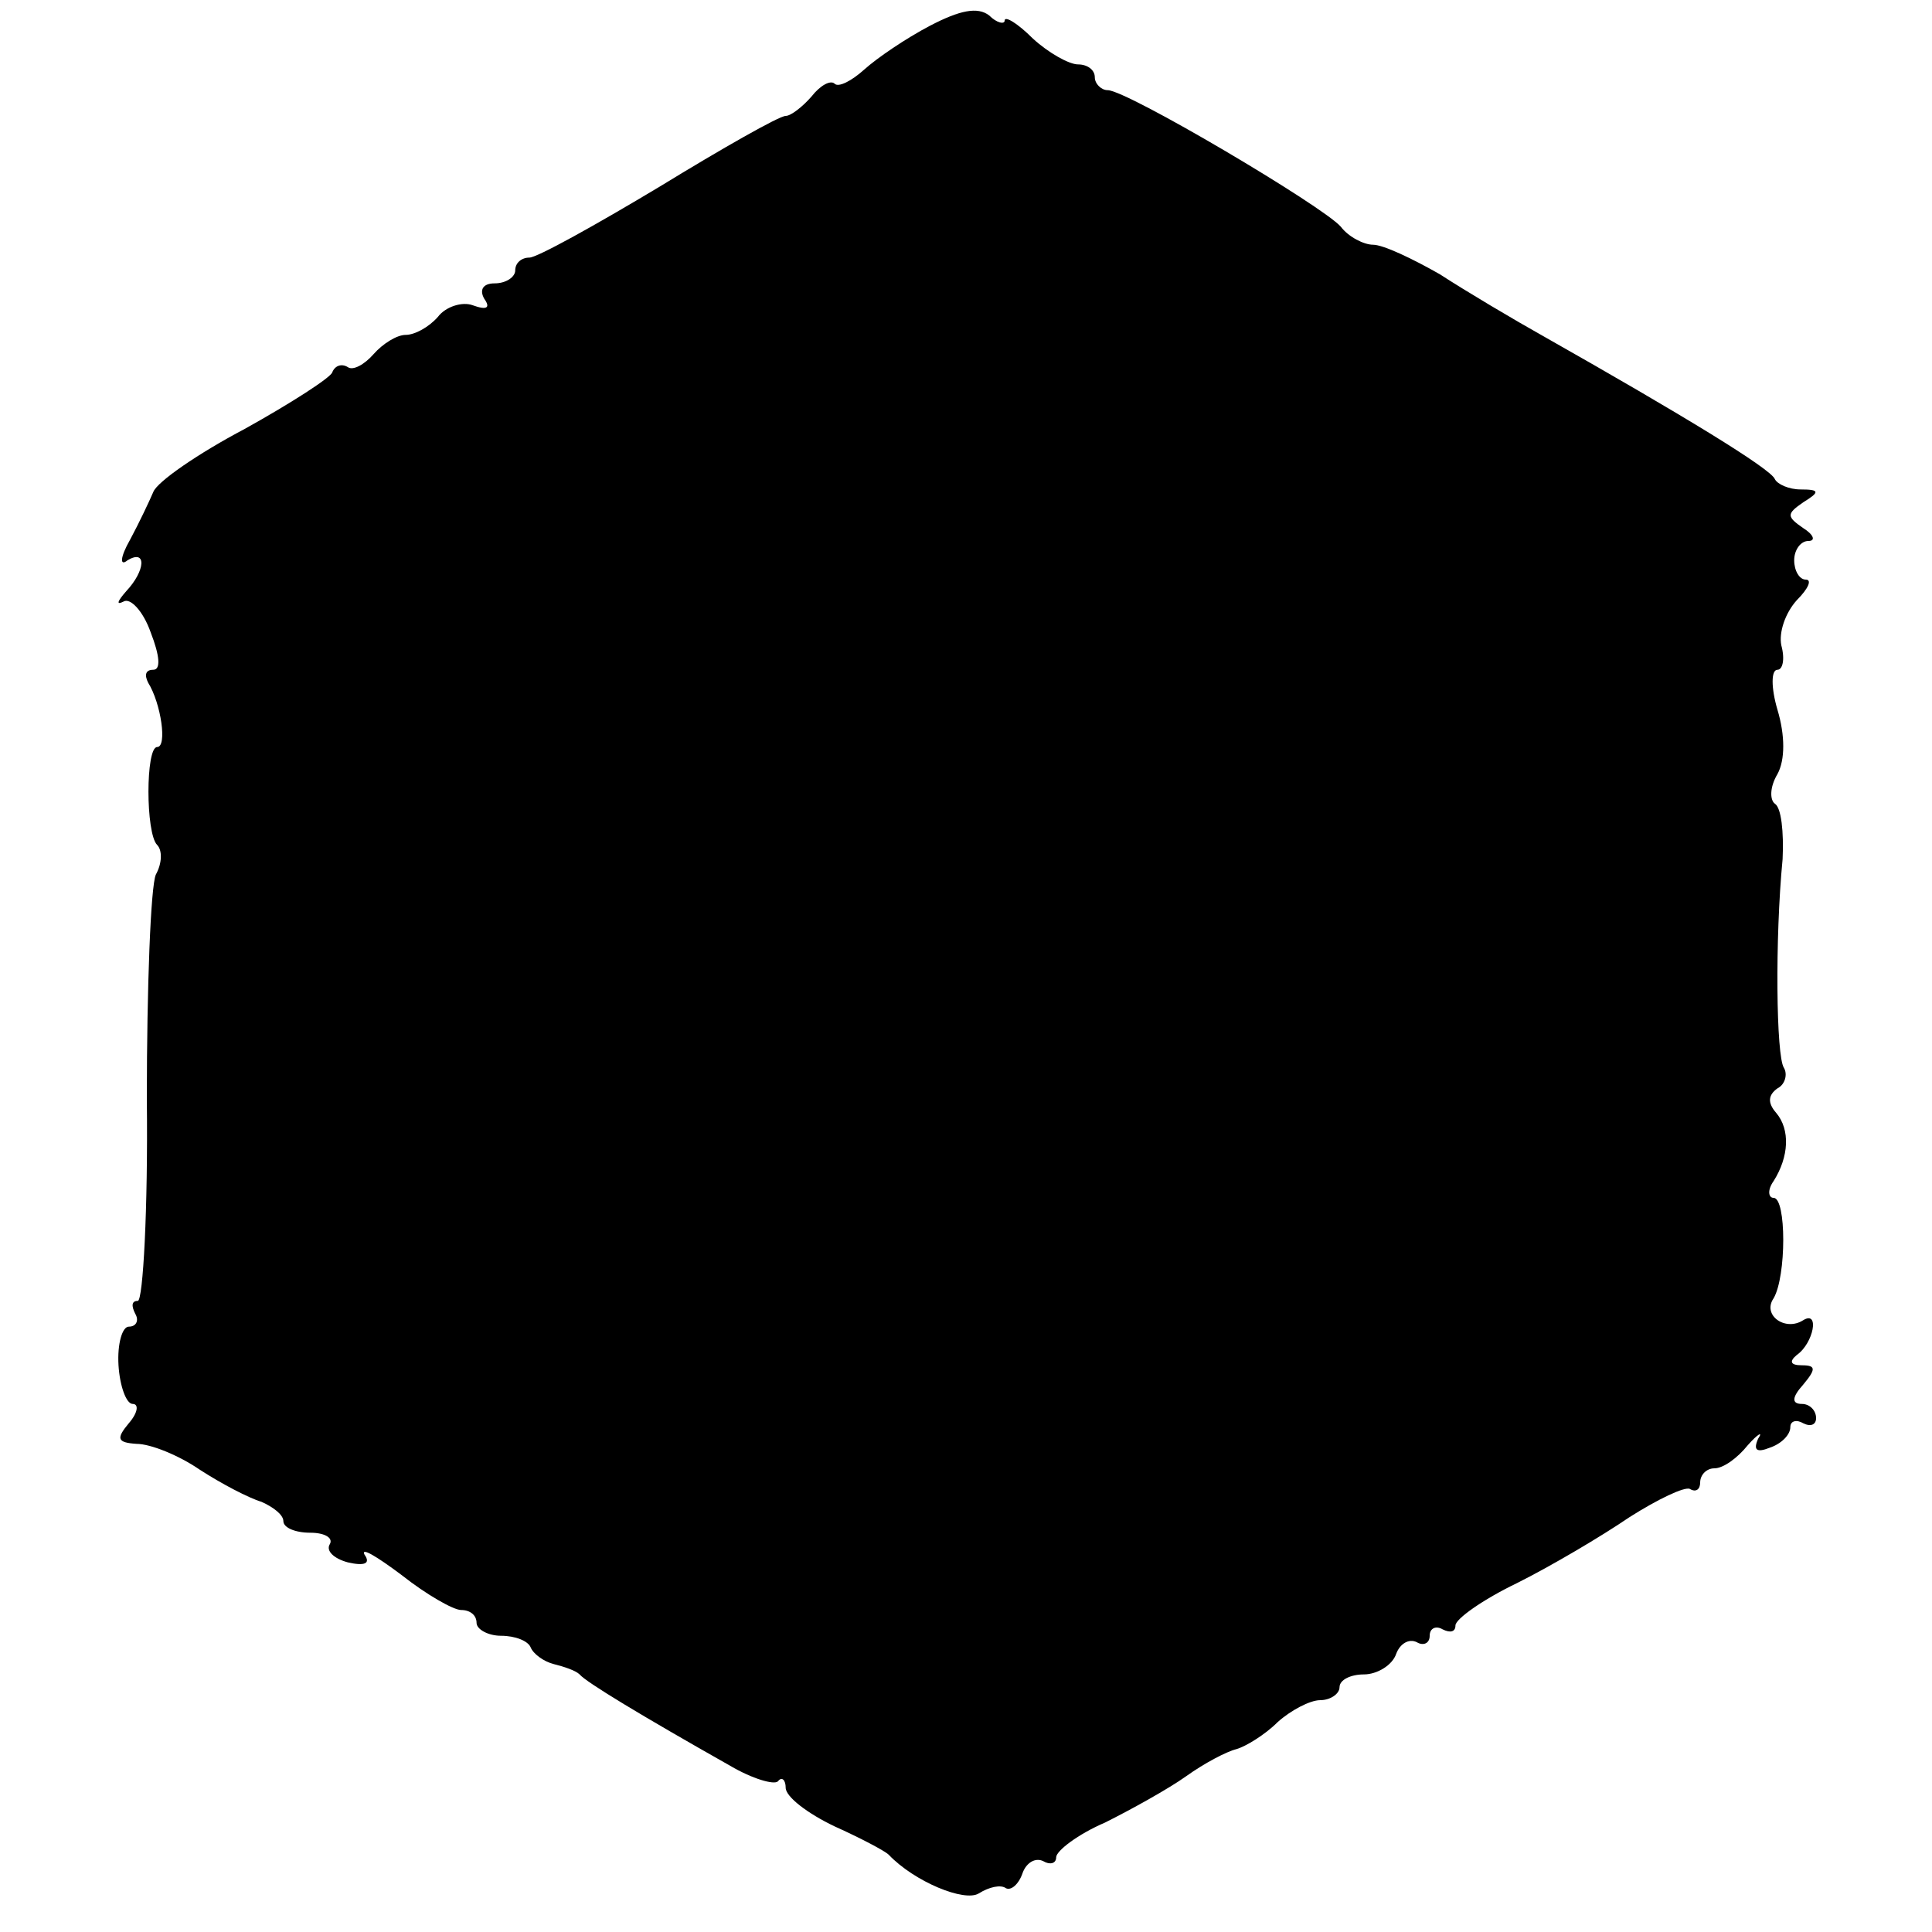 <?xml version="1.0" standalone="no"?>
<!DOCTYPE svg PUBLIC "-//W3C//DTD SVG 20010904//EN"
 "http://www.w3.org/TR/2001/REC-SVG-20010904/DTD/svg10.dtd">
<svg version="1.0" xmlns="http://www.w3.org/2000/svg"
 width="150pt" height="150pt" viewBox="0 0 150 150"
 preserveAspectRatio="xMidYMid meet">
<g transform="translate(0,150) scale(0.1,-0.1)"
fill="#000000" stroke="none">
<path d="M722 1480 c-19 -10 -41 -25 -51 -34 -10 -9 -20 -14 -23 -11 -3 3 -11
-1 -18 -10 -7 -8 -16 -15 -20 -15 -5 0 -49 -25 -98 -55 -50 -30 -95 -55 -101
-55 -6 0 -11 -4 -11 -10 0 -5 -7 -10 -16 -10 -9 0 -12 -5 -8 -12 5 -7 2 -9 -9
-5 -8 3 -21 -1 -27 -9 -7 -8 -18 -14 -25 -14 -7 0 -18 -7 -25 -15 -7 -8 -16
-13 -20 -10 -5 3 -10 1 -12 -4 -1 -4 -32 -24 -68 -44 -36 -19 -68 -41 -71 -49
-3 -7 -11 -24 -18 -37 -8 -14 -8 -21 -2 -16 15 9 14 -8 -1 -24 -7 -8 -8 -11
-2 -8 5 3 15 -7 21 -24 7 -18 8 -29 2 -29 -6 0 -7 -4 -4 -10 10 -16 15 -50 7
-50 -9 0 -9 -67 0 -76 4 -4 4 -14 -1 -23 -4 -9 -7 -87 -7 -174 1 -86 -3 -157
-7 -157 -5 0 -5 -4 -2 -10 3 -5 1 -10 -5 -10 -5 0 -9 -13 -8 -30 1 -16 6 -30
11 -30 5 0 4 -7 -3 -15 -10 -12 -9 -15 6 -16 11 0 33 -9 49 -20 17 -11 38 -22
48 -25 9 -4 17 -10 17 -15 0 -5 9 -9 21 -9 11 0 18 -4 15 -9 -3 -5 3 -11 14
-14 13 -3 18 -1 13 6 -3 6 9 -1 29 -16 19 -15 40 -27 46 -27 7 0 12 -4 12 -10
0 -5 9 -10 19 -10 11 0 21 -4 23 -9 2 -5 10 -11 18 -13 8 -2 17 -5 20 -8 5 -6
48 -32 117 -71 17 -10 34 -15 37 -12 3 4 6 1 6 -5 0 -7 17 -20 38 -30 20 -9
39 -19 42 -22 20 -21 59 -37 70 -30 8 5 17 7 21 4 4 -2 10 3 13 12 3 8 10 12
16 9 5 -3 10 -2 10 3 0 5 17 18 38 27 20 10 49 26 63 36 14 10 31 19 39 21 7
2 22 11 32 21 10 9 25 17 33 17 8 0 15 5 15 10 0 6 9 10 19 10 10 0 22 7 25
16 3 8 10 12 16 9 5 -3 10 -1 10 5 0 6 5 8 10 5 6 -3 10 -2 10 3 0 5 21 20 48
33 26 13 65 36 87 51 22 14 43 24 47 22 5 -3 8 0 8 5 0 6 5 11 11 11 7 0 18 8
26 18 8 9 12 11 8 5 -4 -9 -1 -11 9 -7 9 3 16 10 16 16 0 5 5 6 10 3 6 -3 10
-1 10 4 0 6 -5 11 -11 11 -8 0 -8 5 1 15 10 12 10 15 -1 15 -9 0 -10 3 -4 8
13 9 18 35 5 27 -14 -9 -32 4 -23 17 10 17 10 78 0 78 -4 0 -5 6 0 13 12 19
13 40 2 53 -7 8 -6 14 1 19 6 3 8 11 5 16 -6 9 -7 100 -1 162 1 21 -1 40 -6
43 -4 3 -4 13 2 23 6 11 6 30 0 50 -5 17 -5 31 0 31 4 0 6 8 3 19 -2 10 3 25
12 35 9 9 12 16 7 16 -5 0 -9 7 -9 15 0 8 5 15 11 15 6 0 4 5 -4 10 -13 9 -13
11 0 20 13 8 13 10 -2 10 -9 0 -18 4 -20 8 -3 8 -72 50 -178 110 -25 14 -62
36 -82 49 -21 12 -44 23 -52 23 -7 0 -19 6 -25 14 -14 16 -166 106 -181 106
-5 0 -10 5 -10 10 0 6 -6 10 -13 10 -7 0 -23 9 -35 20 -12 12 -22 18 -22 14 0
-3 -6 -2 -12 4 -9 7 -23 4 -46 -8z"/>
</g>
</svg>
